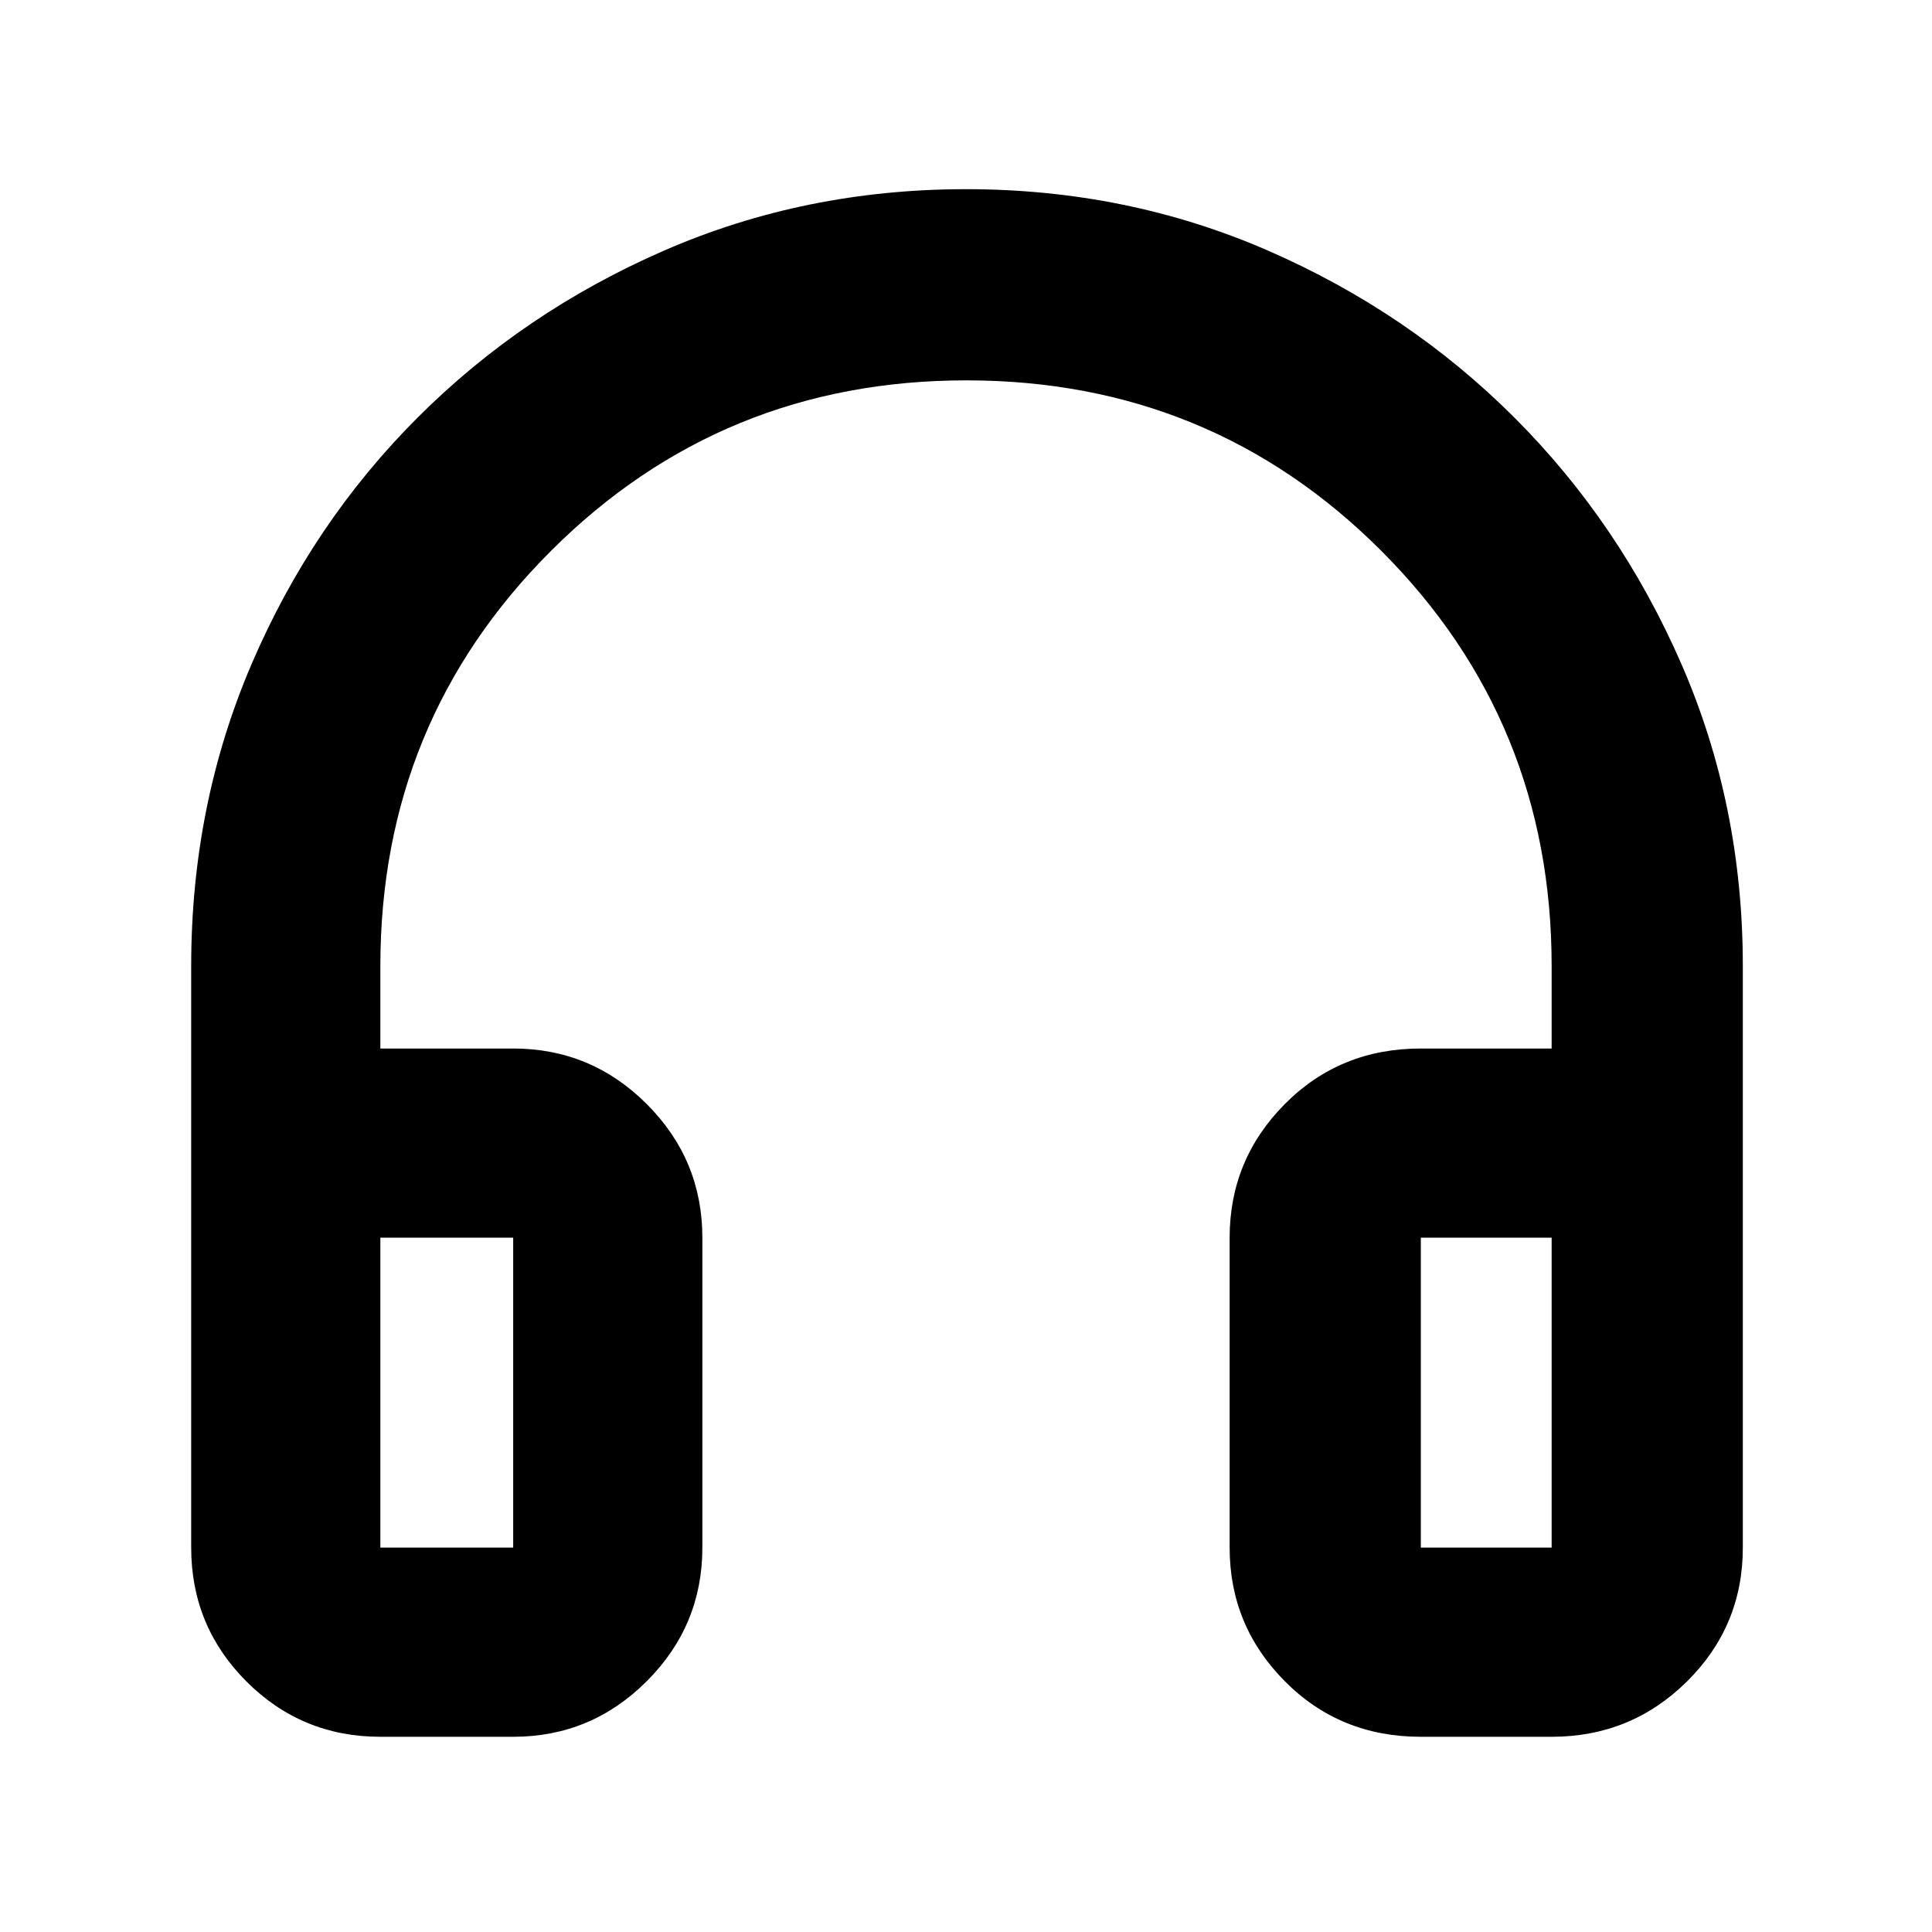 <svg xmlns="http://www.w3.org/2000/svg" height="48" viewBox="0 -960 960 960" width="48"><path d="M255-97h-66q-39.05 0-66.53-27.47Q95-151.95 95-191v-289q0-80 30-150t82.5-122.5Q260-805 330-835.5T480-866q80 0 150 30.5t122.5 83Q805-700 835.5-630T866-480v289q0 39.05-27.77 66.53Q810.46-97 771-97h-65q-40.21 0-67.61-27.63Q611-152.25 611-191v-154q0-38.75 27.39-66.38Q665.79-439 706-439h65v-41q0-121.6-84.65-206.3Q601.69-771 480.17-771q-121.53 0-206.35 84.7T189-480v41h66q38.75 0 66.38 27.62Q349-383.75 349-345v154q0 38.75-27.62 66.37Q293.75-97 255-97Zm0-248h-66v154h66v-154Zm451 0v154h65v-154h-65Zm-451 0h-66 66Zm451 0h65-65Z"/></svg>